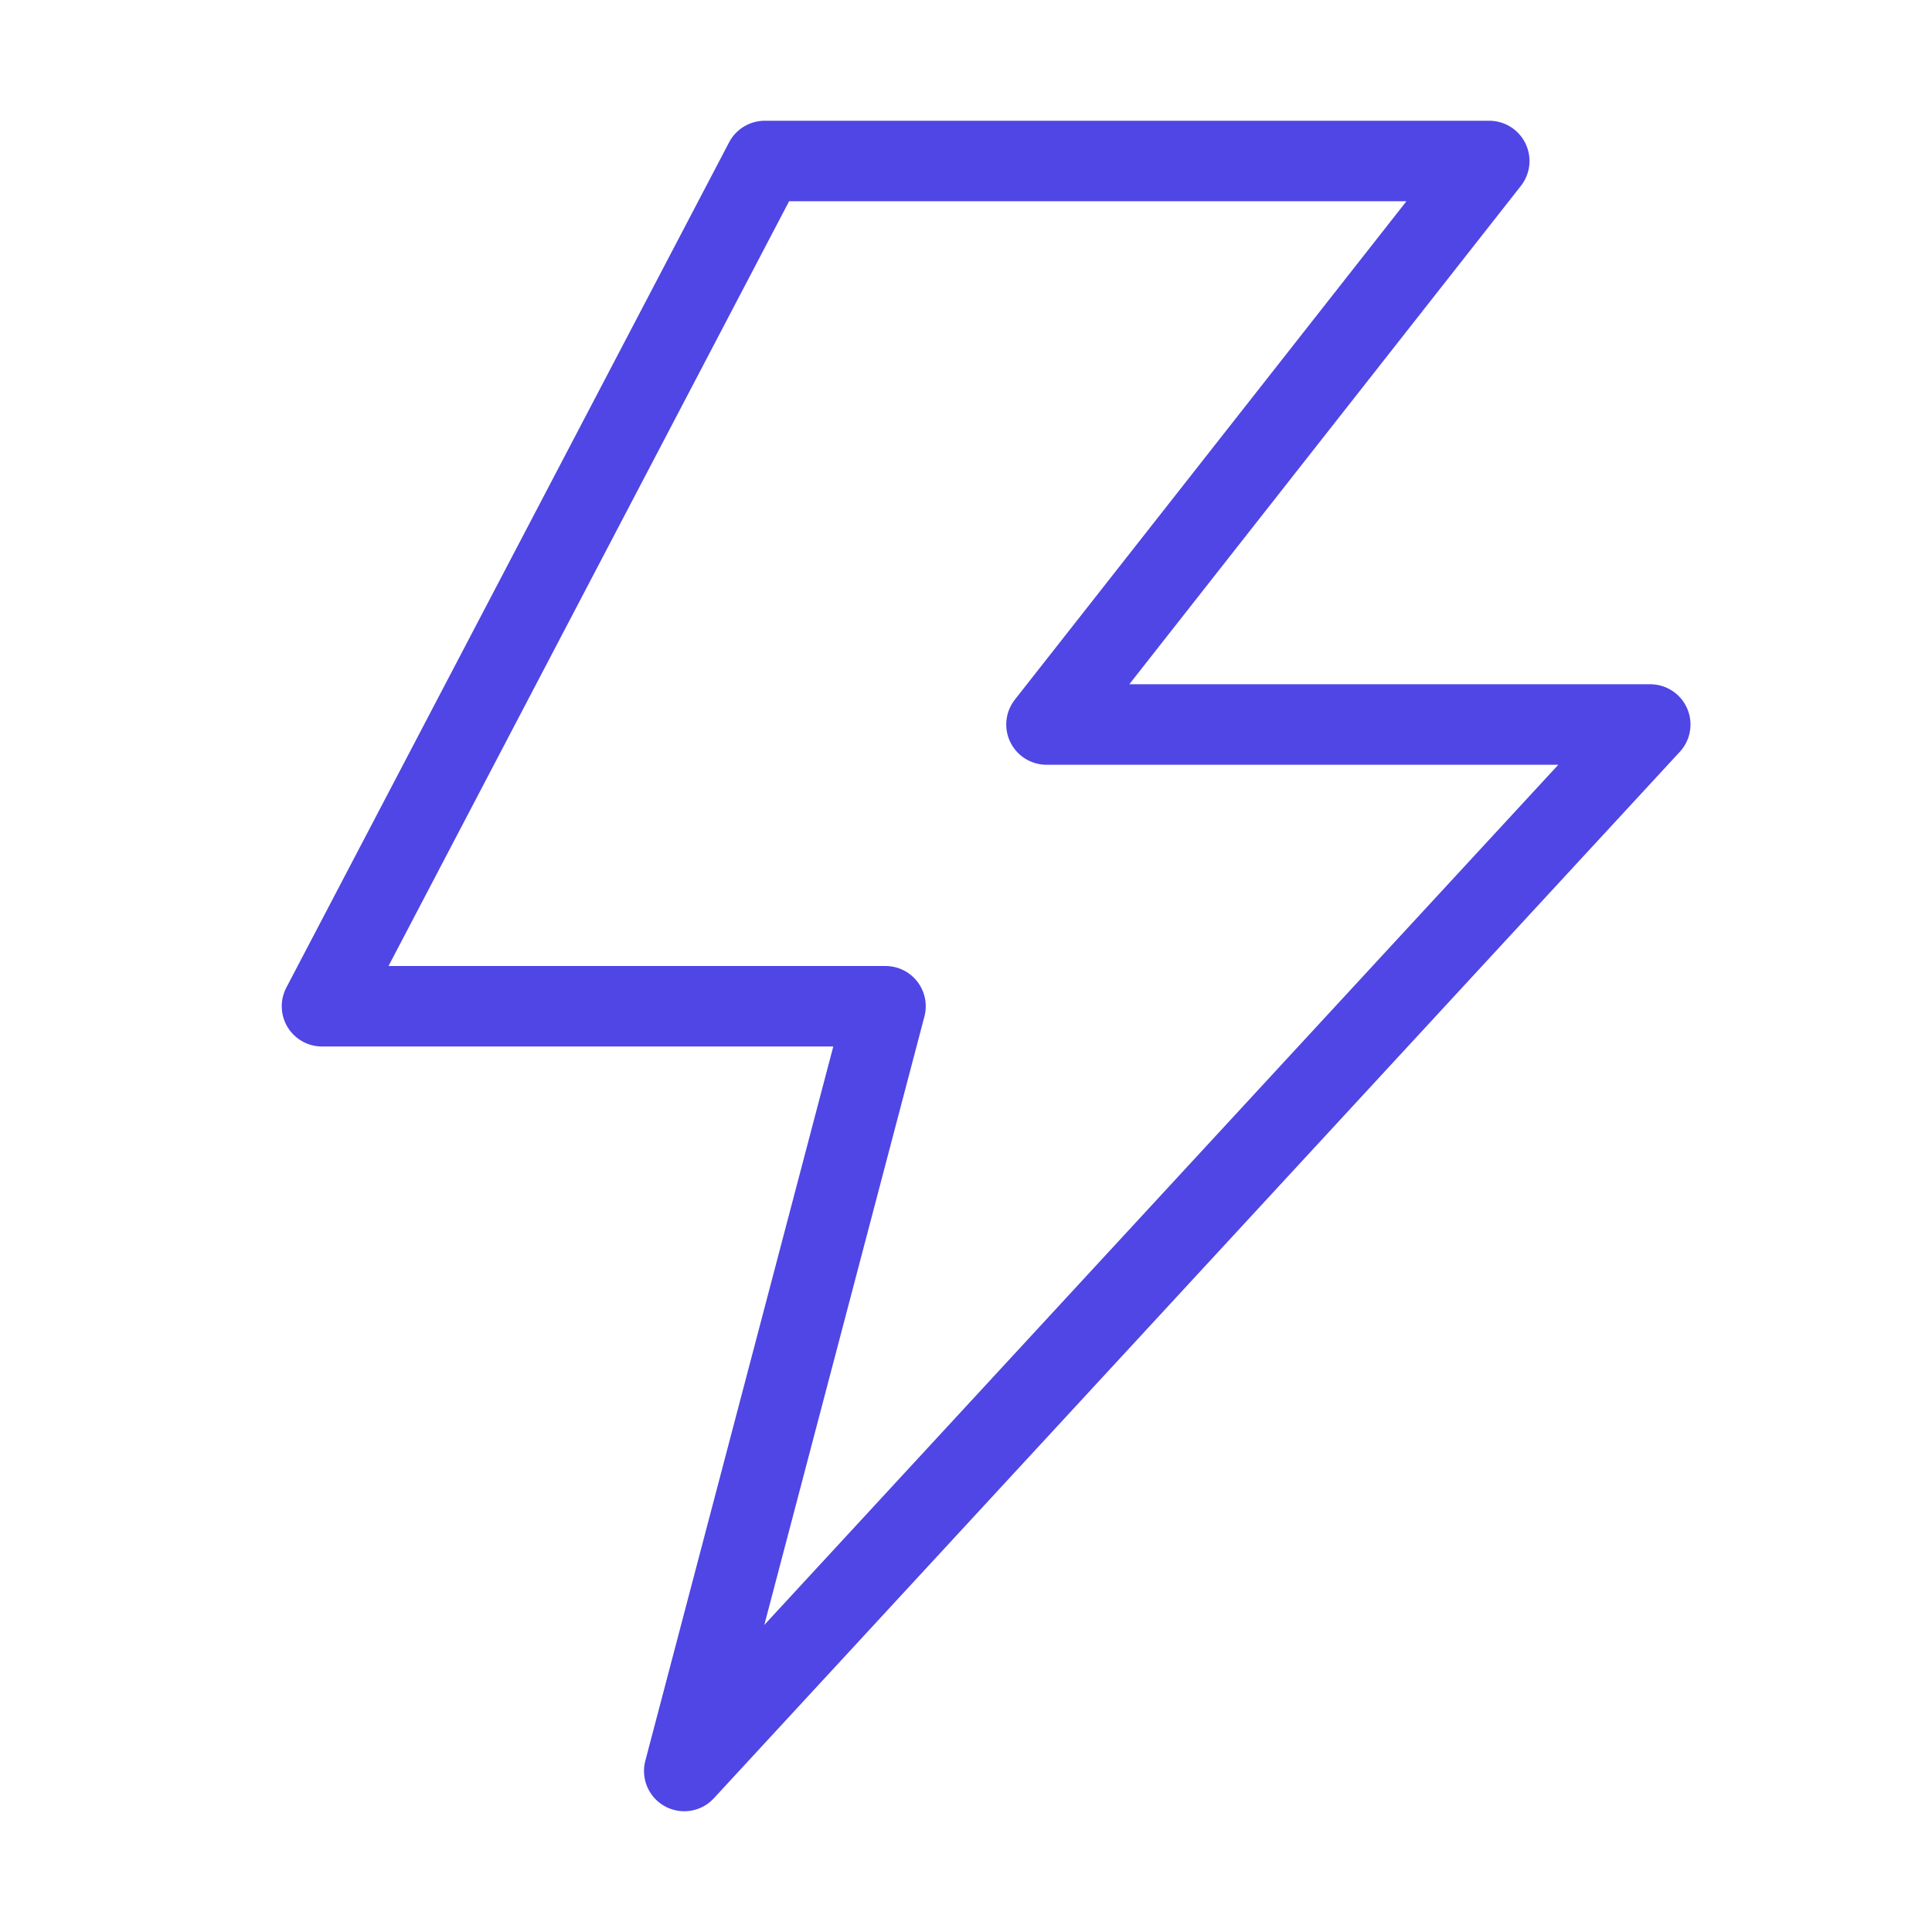 <?xml version="1.0" encoding="UTF-8"?>
<svg width="38" height="38" viewBox="0 0 48 48" fill="none" xmlns="http://www.w3.org/2000/svg">
  <path d="M19 4H37L26 18H41L17 44L22 25H8L19 4Z" fill="none" stroke="#4f46e5" stroke-width="2"
        stroke-linejoin="round"/>
</svg>
